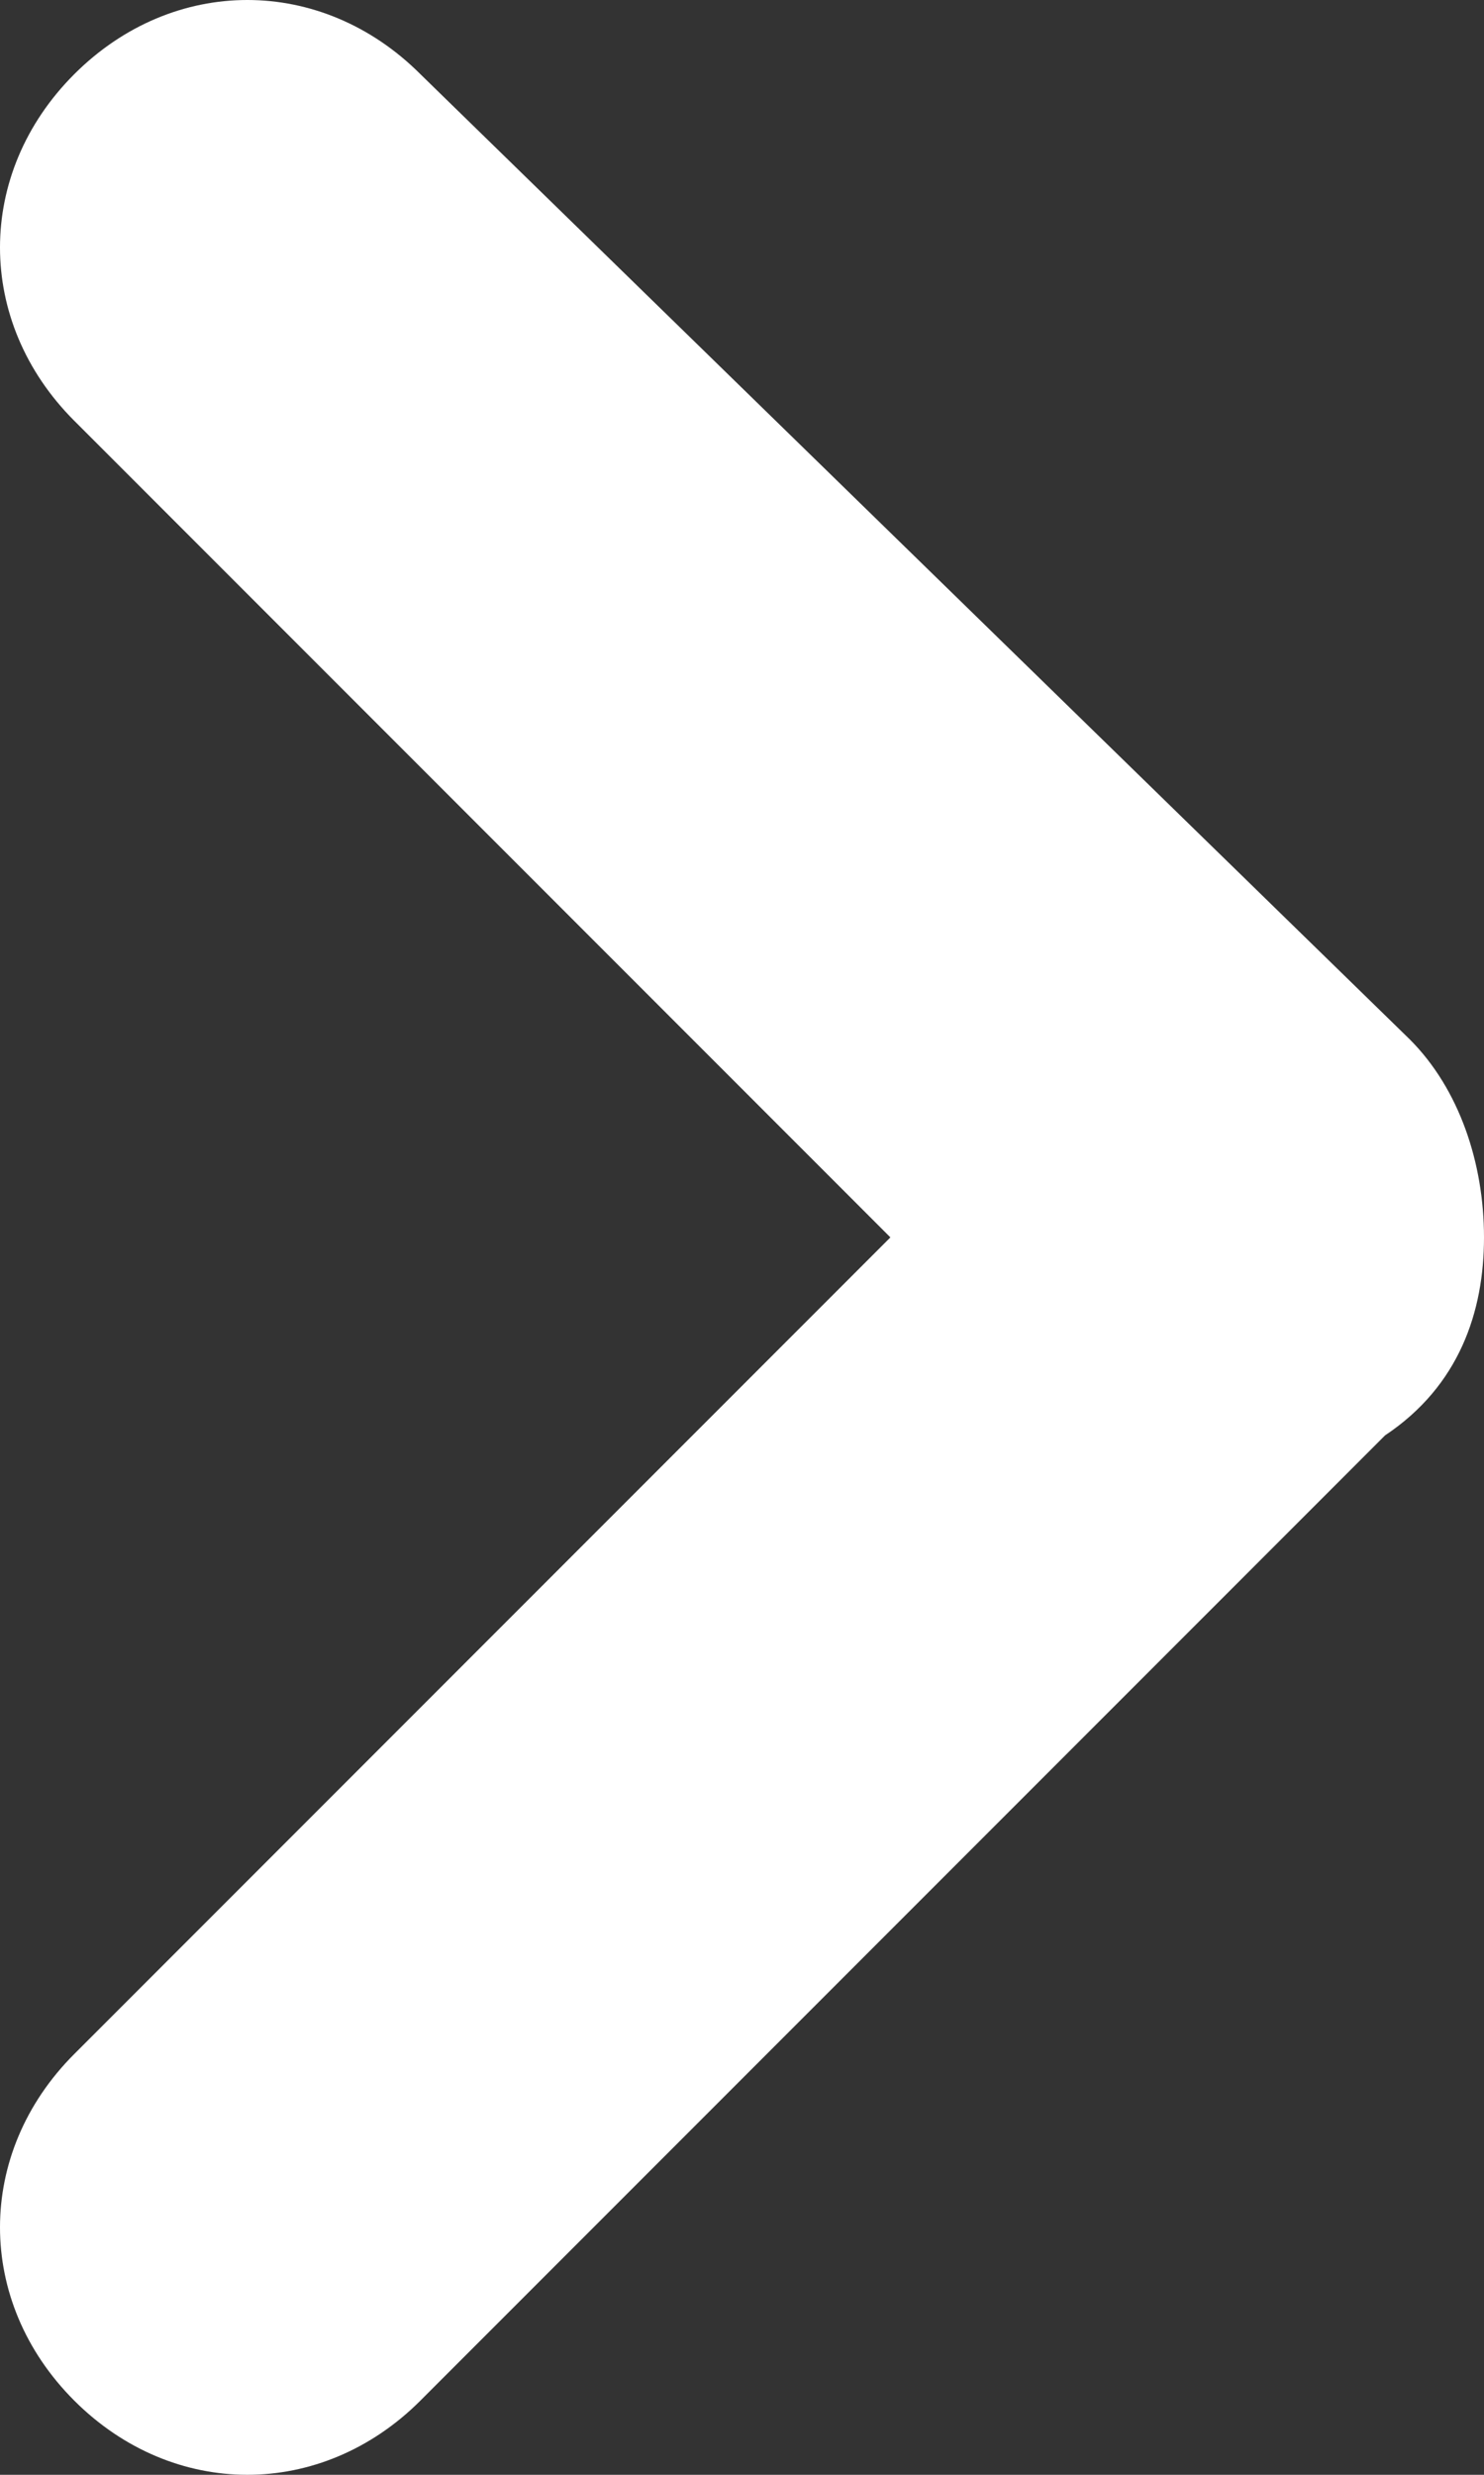<svg width="9" height="15" viewBox="0 0 9 15" fill="none" xmlns="http://www.w3.org/2000/svg">
<rect x="0" y="0" width="9" height="15" fill="#333333" stroke="none"/>
<path d="M9 7.5C9 7.05 8.85 6.6 8.55 6.3L2.55 0.45C1.95 -0.15 1.05 -0.15 0.45 0.45C-0.15 1.05 -0.15 1.95 0.45 2.55L5.4 7.5L0.45 12.45C-0.15 13.05 -0.15 13.95 0.45 14.55C1.05 15.15 1.95 15.15 2.55 14.55L8.4 8.7C8.85 8.4 9 7.95 9 7.5Z" fill="white"/>
</svg>
